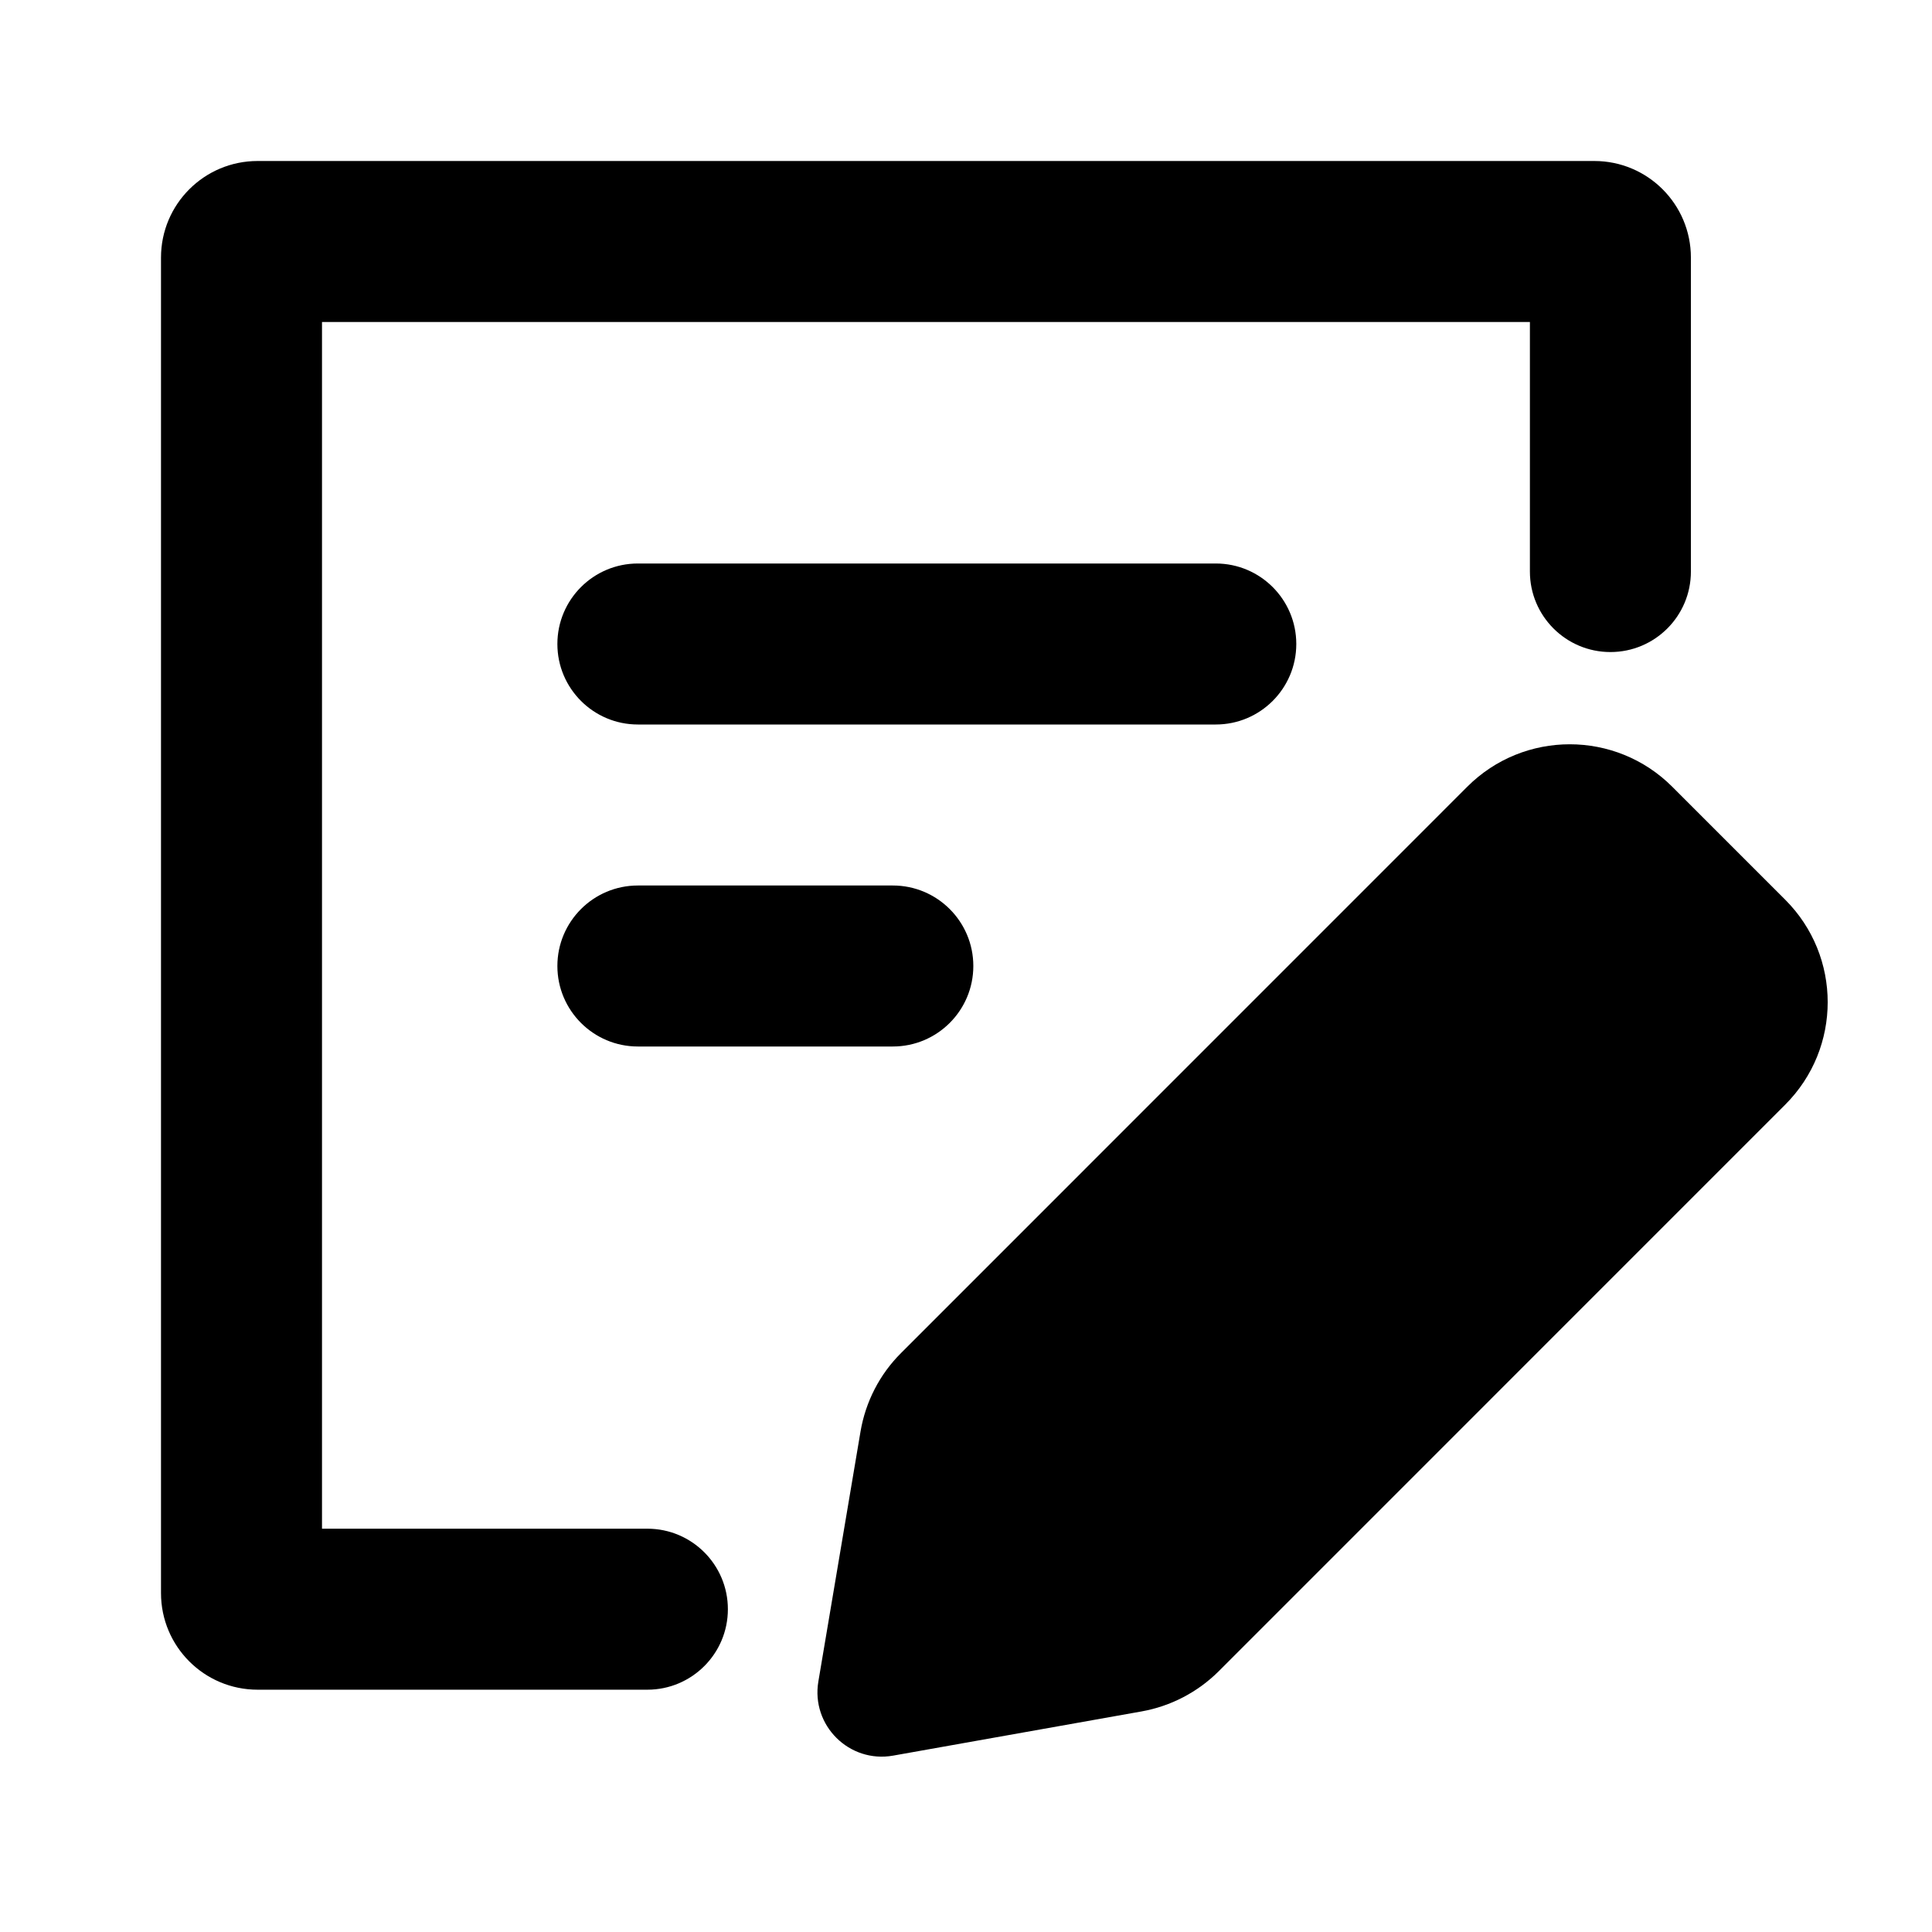 <svg width="24" height="24" viewBox="0 0 24 24" fill="none" xmlns="http://www.w3.org/2000/svg" data-karrot-ui-icon="true">
  <path d="M3.2 2C2.537 2 2 2.537 2 3.2V19.79C2 20.453 2.537 20.99 3.2 20.99H8.042C8.594 20.99 9.042 20.542 9.042 19.99C9.042 19.438 8.594 18.99 8.042 18.99H4V4H19.005V7.1C19.005 7.652 19.453 8.1 20.005 8.1C20.558 8.1 21.005 7.652 21.005 7.1V3.2C21.005 2.537 20.468 2 19.805 2H3.2Z" fill="currentColor"/>
  <path d="M7.924 7C7.372 7 6.924 7.448 6.924 8C6.924 8.552 7.372 9 7.924 9H15.103C15.655 9 16.103 8.552 16.103 8C16.103 7.448 15.655 7 15.103 7H7.924Z" fill="currentColor"/>
  <path d="M6.924 12C6.924 11.448 7.372 11 7.924 11H11.091C11.643 11 12.091 11.448 12.091 12C12.091 12.552 11.643 13 11.091 13H7.924C7.372 13 6.924 12.552 6.924 12Z" fill="currentColor"/>
  <path d="M20.773 9.773C20.07 9.07 18.93 9.07 18.227 9.773L11.193 16.808C10.928 17.072 10.753 17.412 10.69 17.781L10.166 20.888C10.074 21.434 10.55 21.906 11.095 21.809L14.181 21.26C14.544 21.195 14.878 21.021 15.139 20.761L22.177 13.722C22.88 13.019 22.88 11.88 22.177 11.177L20.773 9.773Z" fill="currentColor"/>
</svg>
